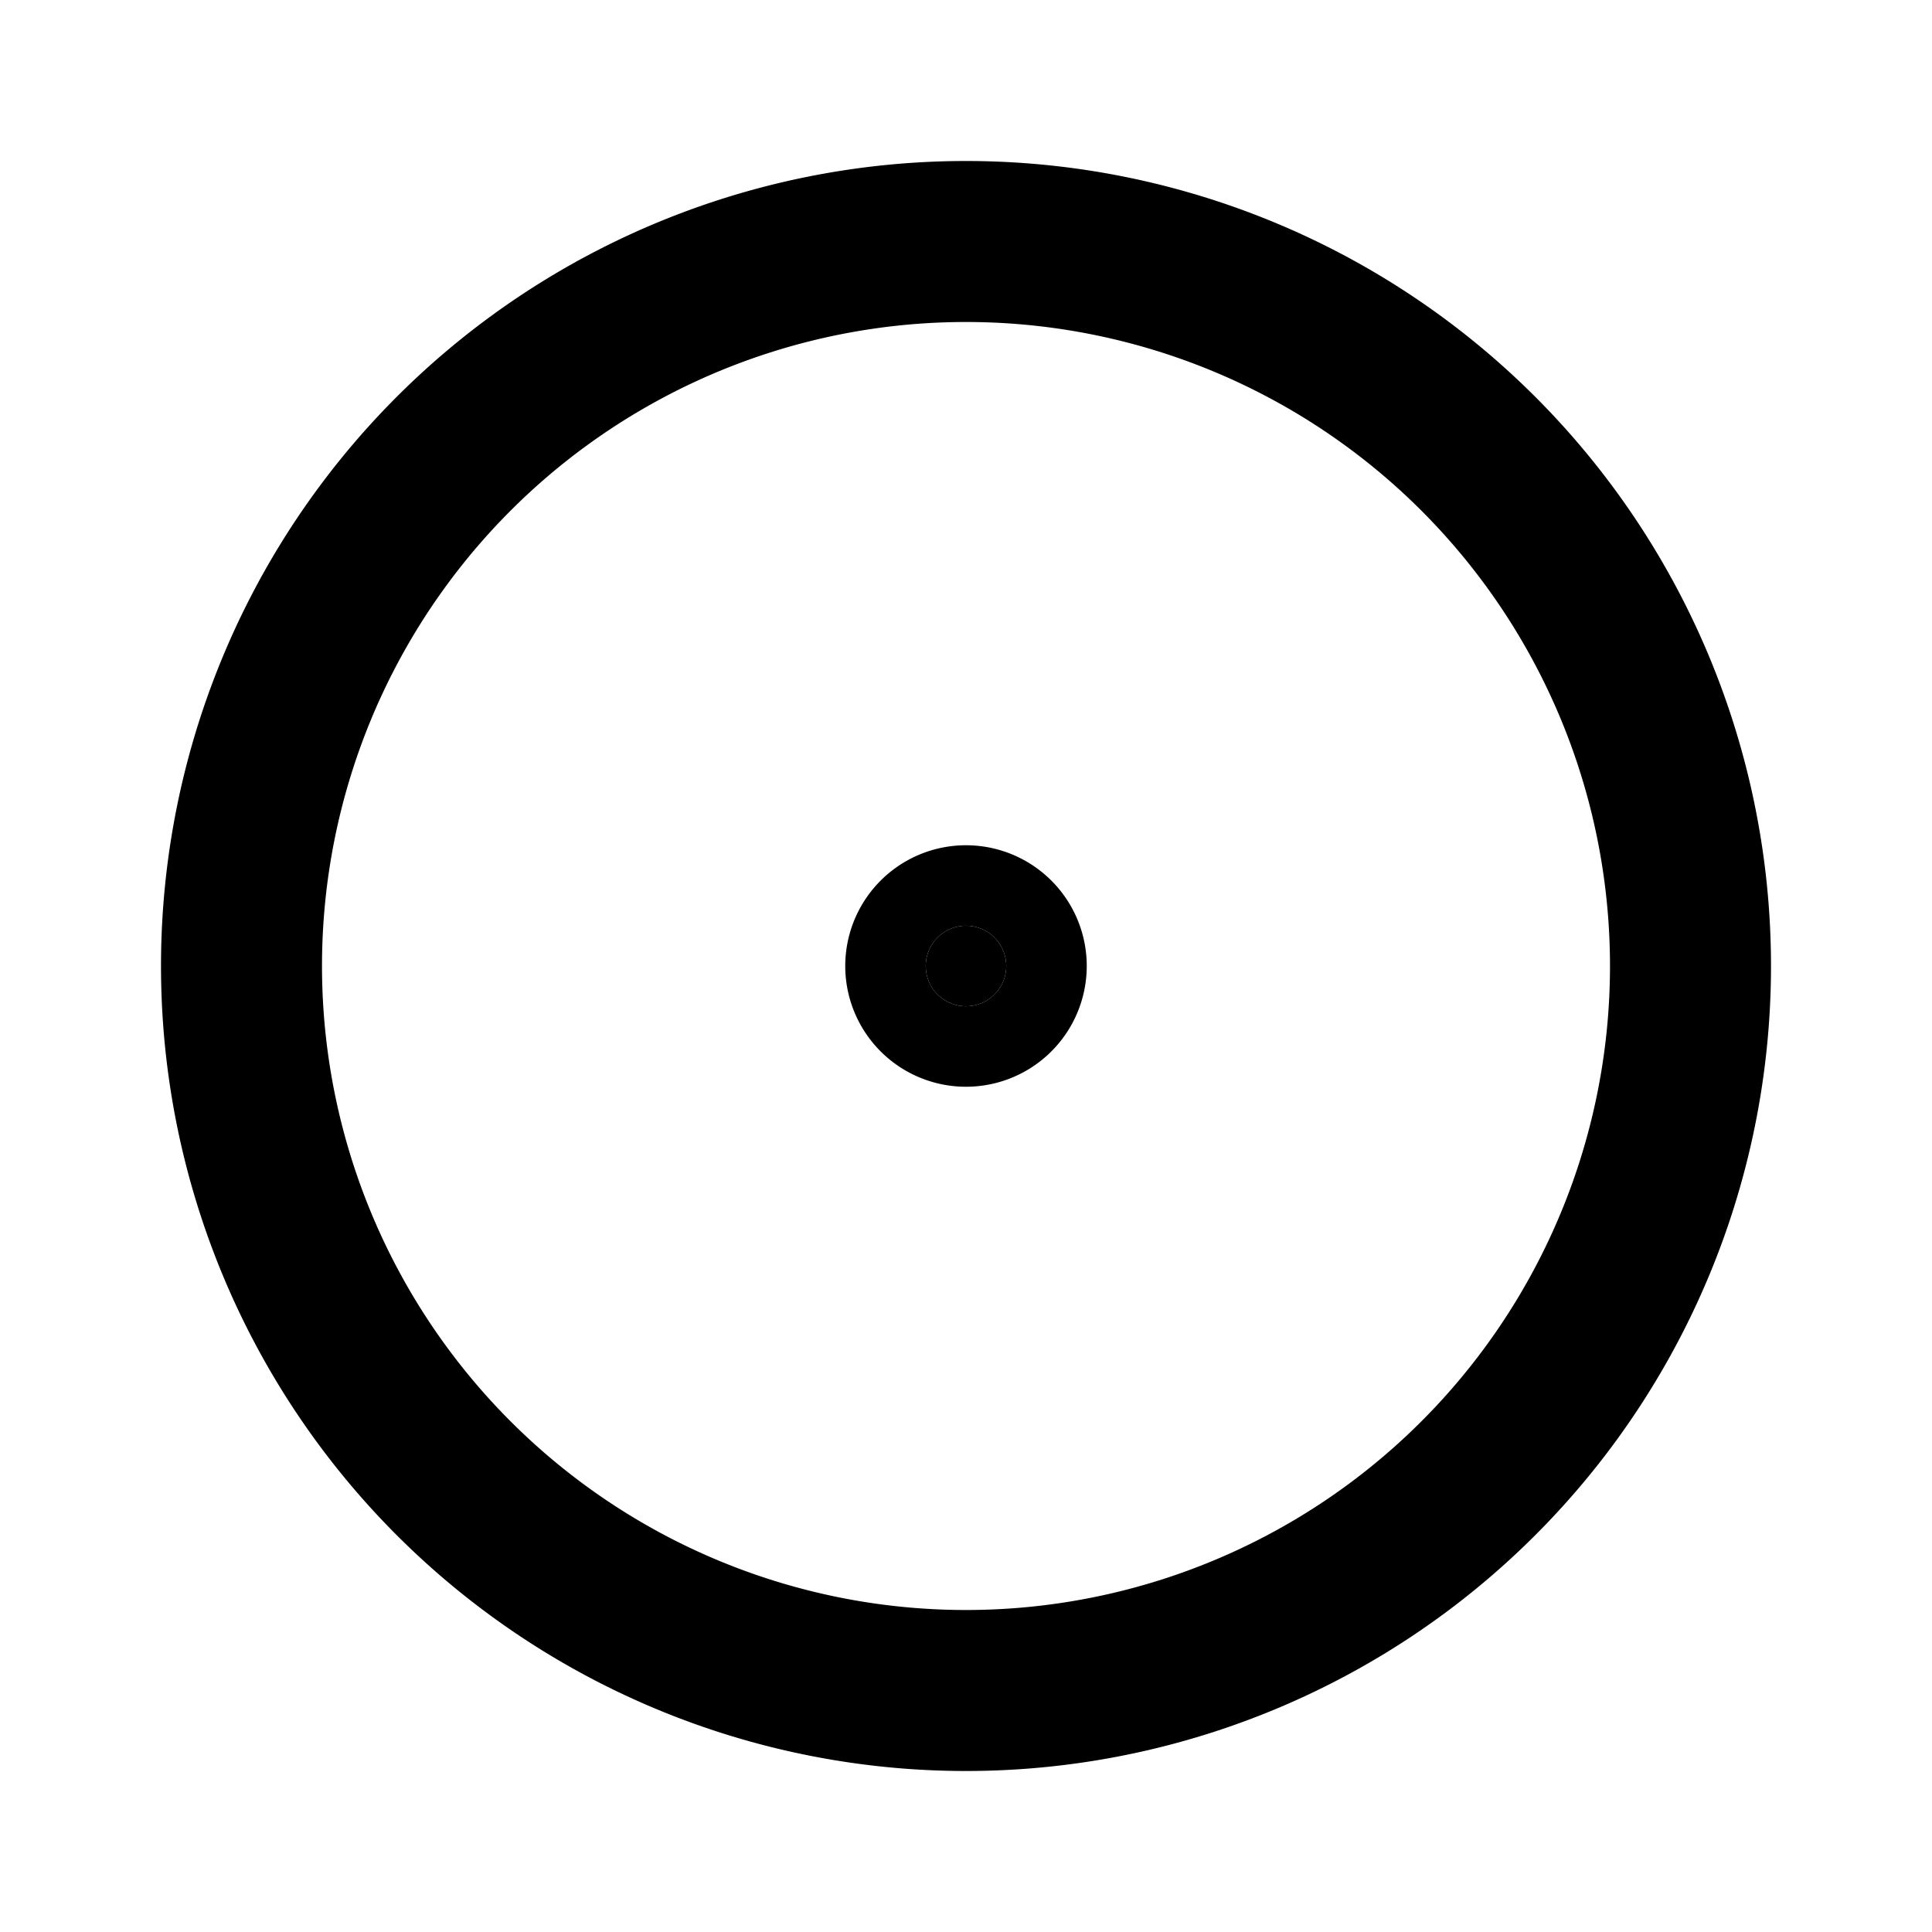 <svg viewBox="0 0 24 24" xmlns="http://www.w3.org/2000/svg"><path fill="none" d="M0 0h24v24H0Z"/><g stroke-linecap="round" stroke-width="2" stroke="#000" stroke-linejoin="round"><path d="M12 11.5a.5.5 0 1 0 0 1 .5.5 0 1 0 0-1Z"/><path fill="none" d="M12 3a9 9 0 1 0 0 18 9 9 0 1 0 0-18Z"/></g></svg>